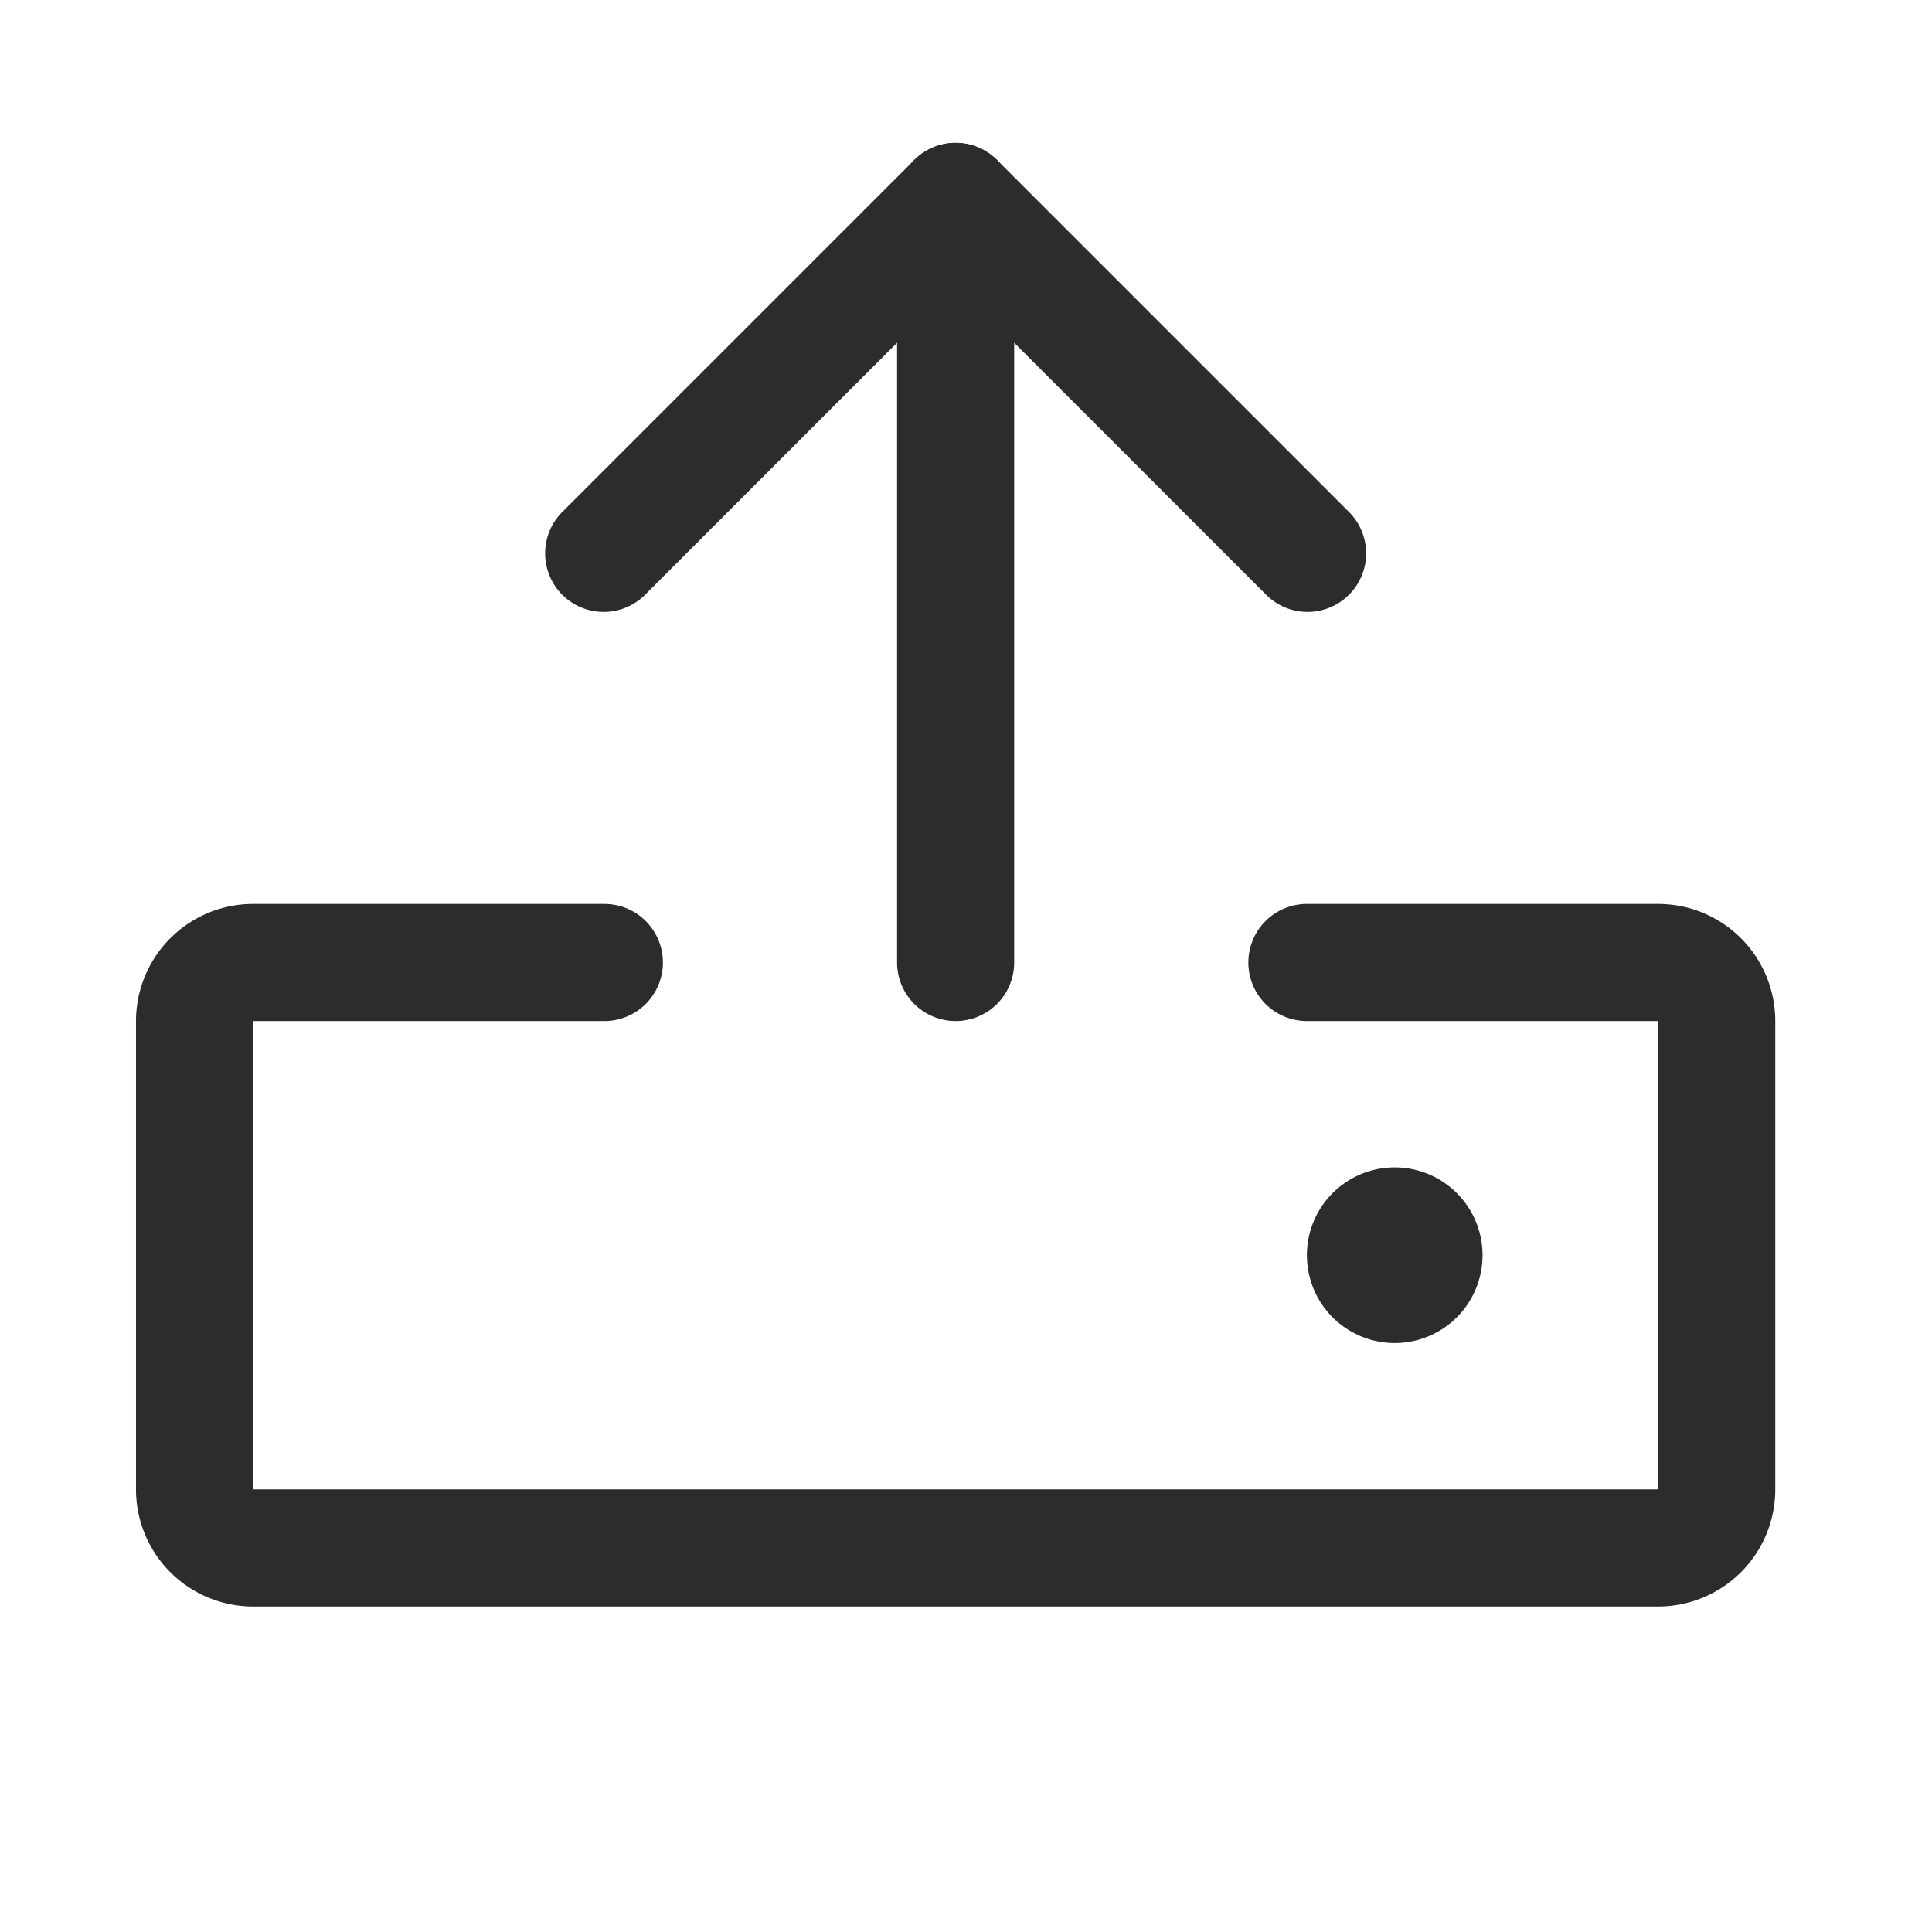 <?xml version="1.0" standalone="no"?><!DOCTYPE svg PUBLIC "-//W3C//DTD SVG 1.1//EN" "http://www.w3.org/Graphics/SVG/1.1/DTD/svg11.dtd"><svg t="1747213039619" class="icon" viewBox="0 0 1024 1024" version="1.1" xmlns="http://www.w3.org/2000/svg" p-id="10747" xmlns:xlink="http://www.w3.org/1999/xlink" width="16" height="16"><path d="M90.267 497.292a62.061 62.061 0 0 1 43.877-18.184h186.182a31.03 31.03 0 0 1 0 62.061h-186.182v248.242h744.727v-248.242h-186.182a31.03 31.03 0 0 1 0-62.061h186.182a62.061 62.061 0 0 1 62.061 62.061v248.242a62.061 62.061 0 0 1-62.061 62.061h-744.727a62.061 62.061 0 0 1-62.061-62.061v-248.242a62.061 62.061 0 0 1 18.184-43.877z" fill="#2c2c2c" p-id="10748"></path><path d="M506.508 75.714a31.03 31.03 0 0 1 31.03 31.03v403.394a31.03 31.03 0 1 1-62.061 0v-403.394a31.03 31.03 0 0 1 31.03-31.03z" fill="#2c2c2c" p-id="10749"></path><path d="M484.569 84.806a31.03 31.03 0 0 1 43.877 0l186.182 186.182a31.03 31.03 0 1 1-43.877 43.877l-164.243-164.243-164.243 164.243a31.03 31.03 0 1 1-43.877-43.877l186.182-186.182z" fill="#2c2c2c" p-id="10750"></path><path d="M739.235 711.835a46.545 46.545 0 1 0 0-93.091 46.545 46.545 0 0 0 0 93.091z" fill="#2c2c2c" p-id="10751"></path></svg>